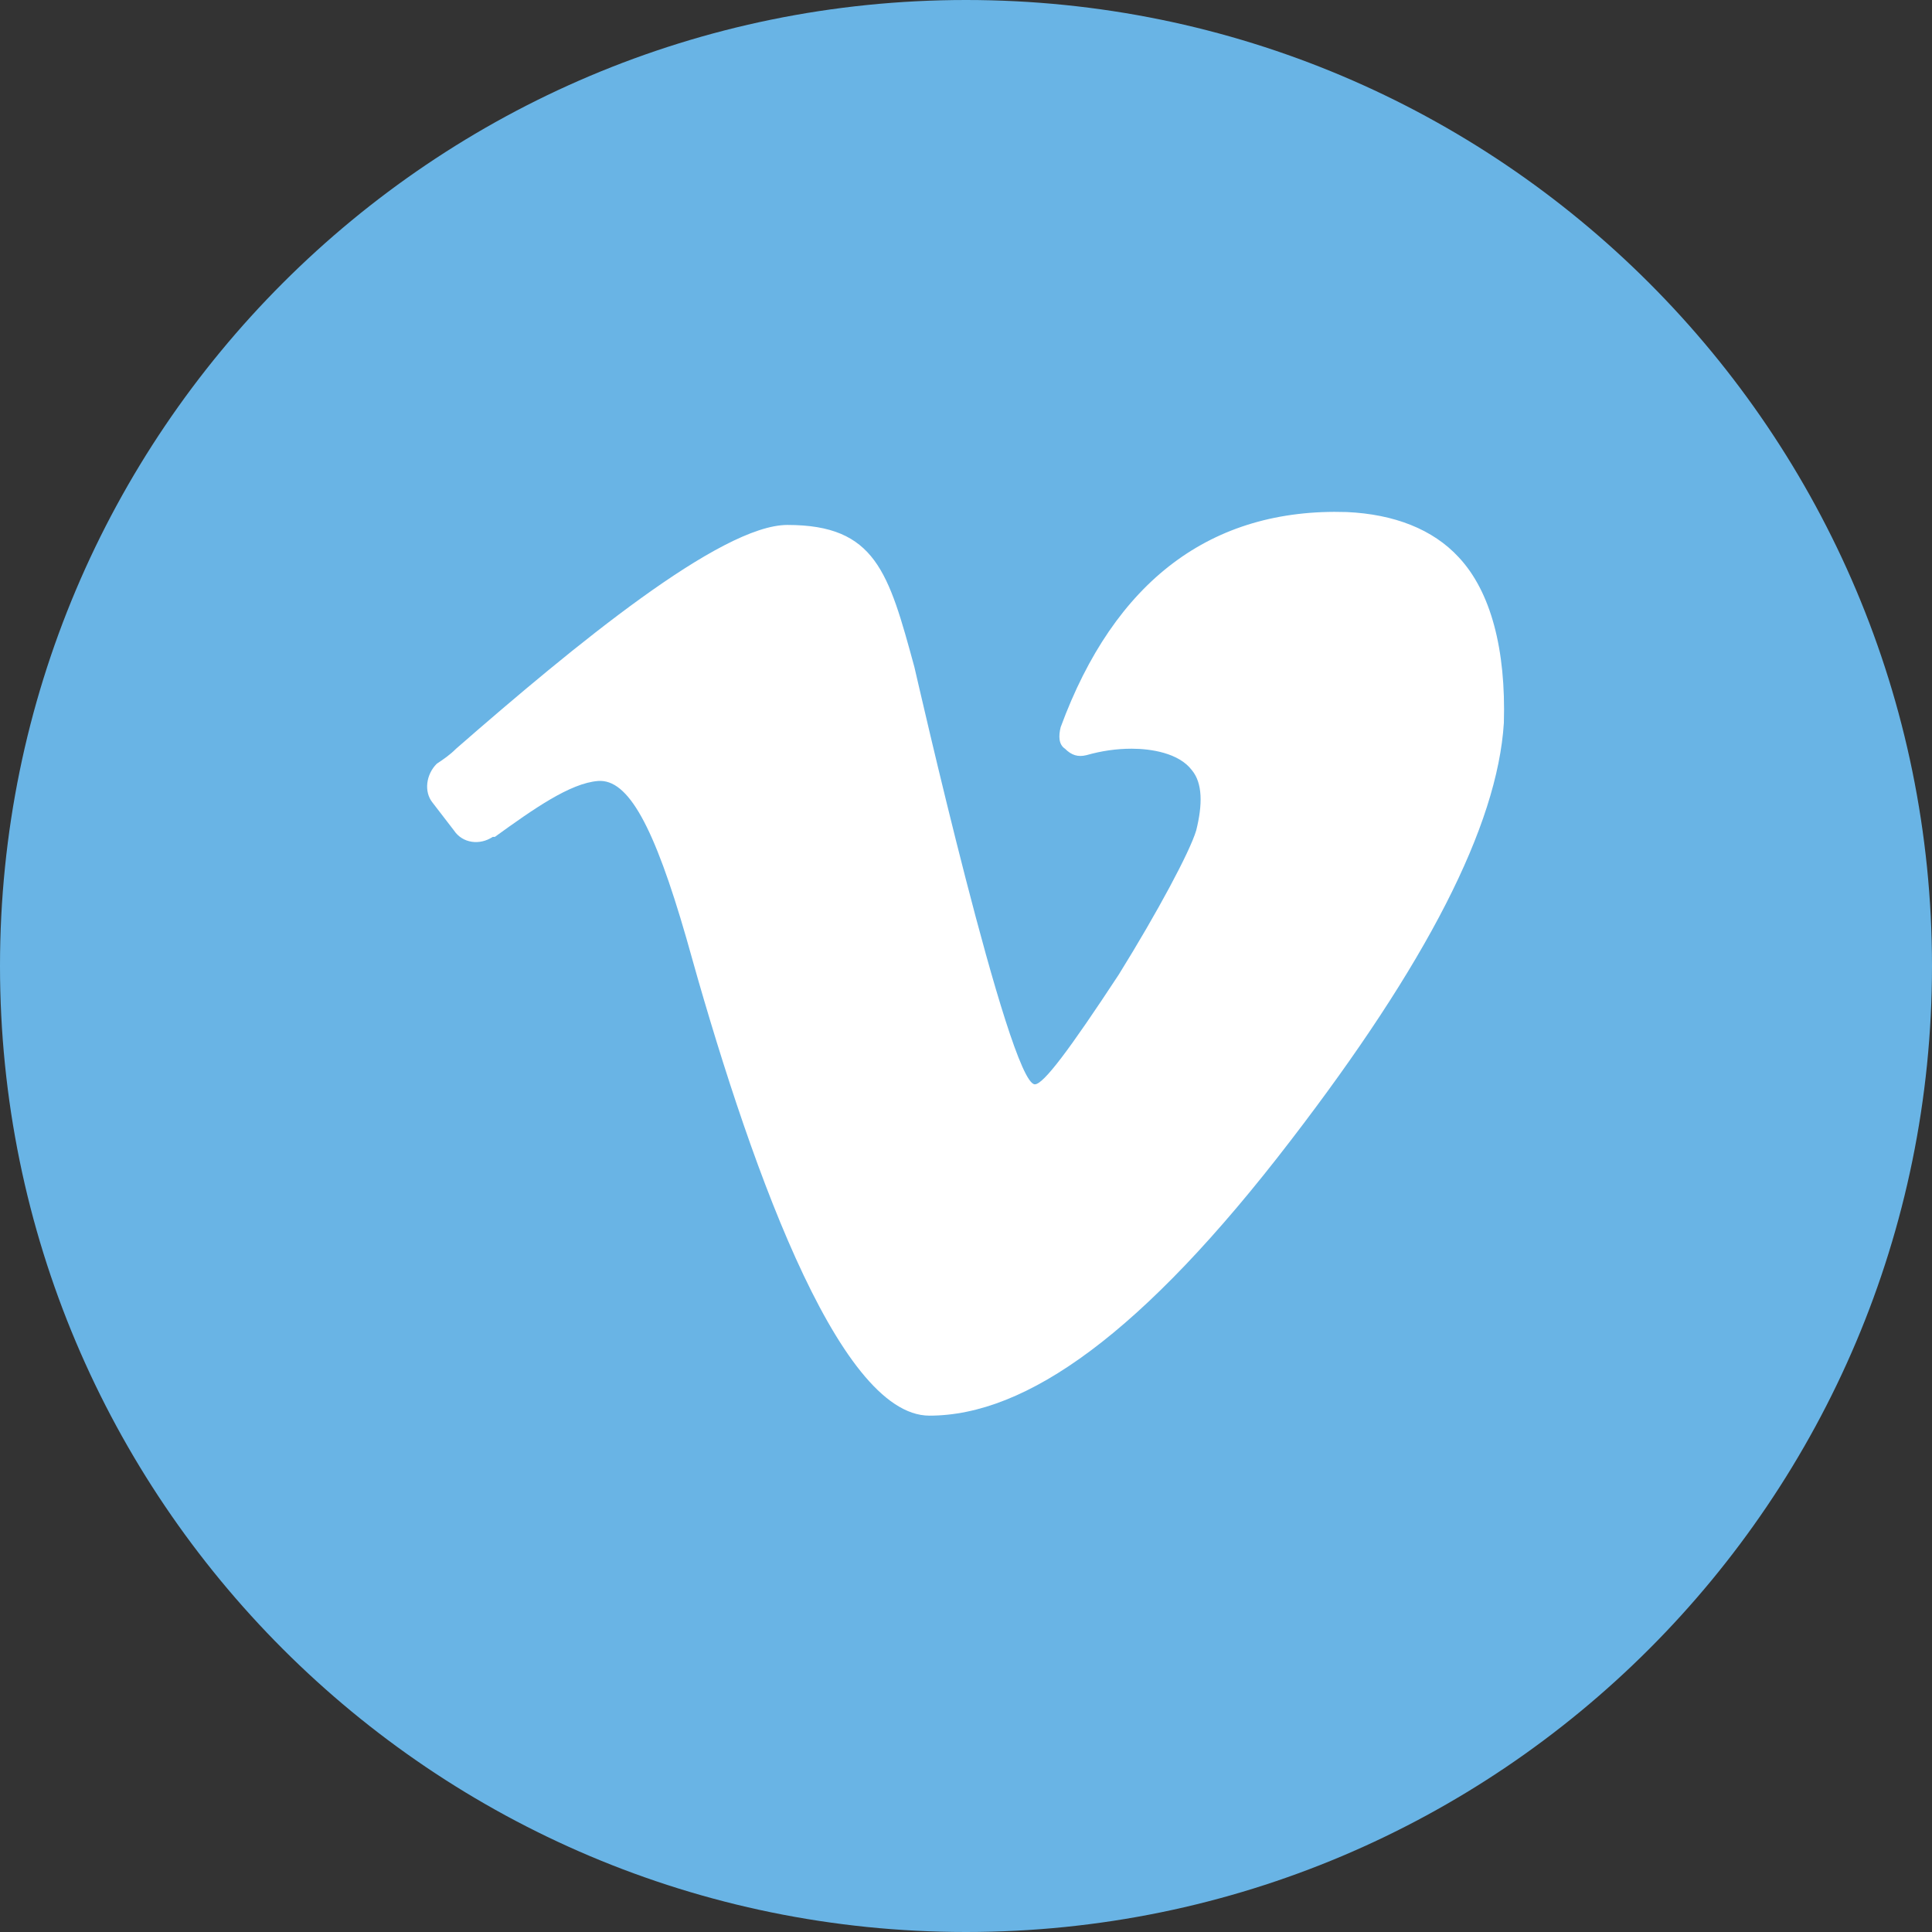 <?xml version="1.0" encoding="utf-8"?>
<!-- Generator: Adobe Illustrator 22.1.0, SVG Export Plug-In . SVG Version: 6.00 Build 0)  -->
<svg version="1.1" id="Layer_1" xmlns="http://www.w3.org/2000/svg" xmlns:xlink="http://www.w3.org/1999/xlink" x="0px" y="0px"
	 viewBox="0 0 89.8 89.8" style="enable-background:new 0 0 89.8 89.8;" xml:space="preserve">
<rect x="0" y="0" width="89.8" height="89.8" fill="#333333" stroke="none"/>
<style type="text/css">
	.st0{fill:#69B4E5;}
	.st1{fill:#FFFFFF;}
</style>
<g>
	<path class="st0" d="M89.8,44.9c0,24.8-20.1,44.9-44.9,44.9S0,69.7,0,44.9C0,20.1,20.1,0,44.9,0S89.8,20.1,89.8,44.9L89.8,44.9z
		 M89.8,44.9"/>
	<path class="st1" d="M67.8,25.9c-1.2-1.3-3-2-5.2-2.1c-6.3-0.2-10.8,3.2-13.3,10c-0.1,0.4-0.1,0.8,0.2,1c0.3,0.3,0.6,0.4,1,0.3
		c0.7-0.2,1.4-0.3,2.1-0.3c0.9,0,2.2,0.2,2.8,1c0.5,0.6,0.5,1.6,0.2,2.8c-0.3,1-1.8,3.8-3.6,6.7c-2.3,3.5-3.5,5.1-3.9,5.1
		c-1.2,0-5.5-19-5.6-19.4c-1.2-4.4-1.8-6.6-5.9-6.6c-3.1,0-9.9,5.6-15.4,10.4c-0.3,0.3-0.6,0.5-0.9,0.7c-0.5,0.5-0.6,1.3-0.2,1.8
		l1,1.3c0.4,0.6,1.2,0.7,1.8,0.3l0.1,0c1.8-1.3,3.5-2.5,4.8-2.6c1.4-0.1,2.6,2.1,4.1,7.3c2.8,10.1,7,22.2,11.3,22.2
		c4.5,0,9.9-3.8,16.8-12.8c6.3-8.2,9.6-14.6,9.9-19.4l0,0C70,30.2,69.3,27.5,67.8,25.9z"/>
</g>
</svg>
